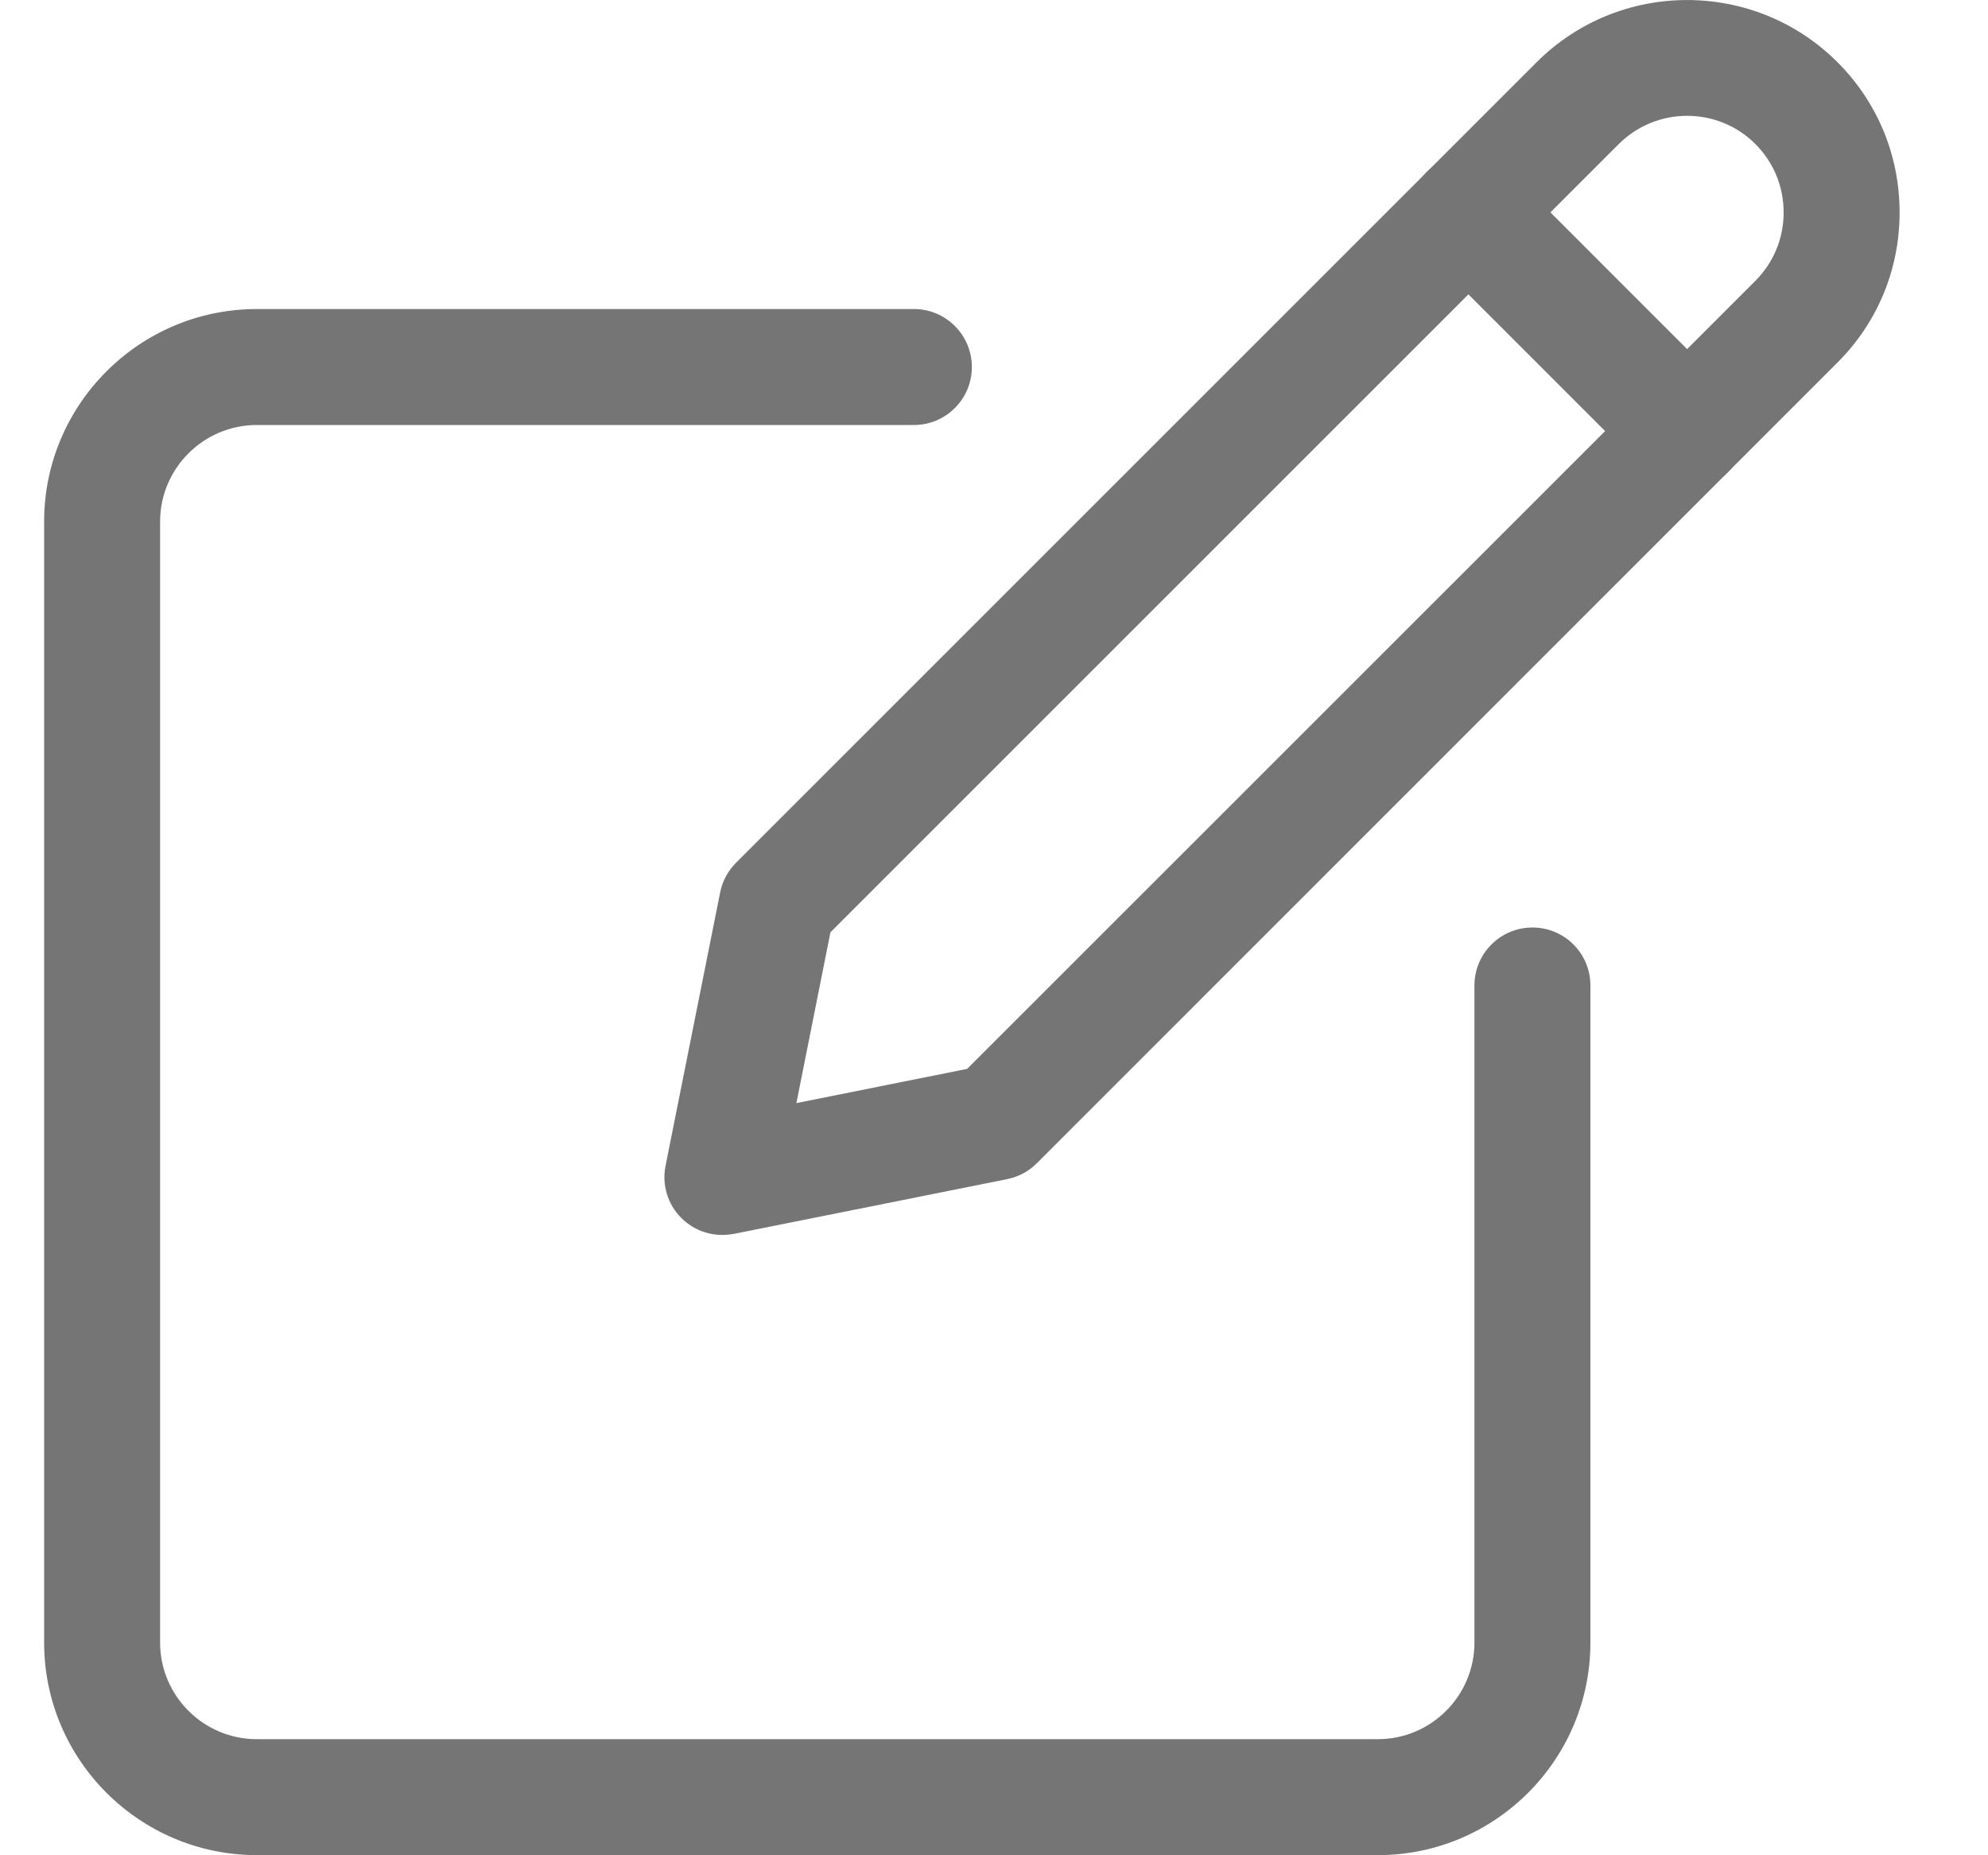 <svg width="15" height="14" viewBox="0 0 15 14" fill="none" xmlns="http://www.w3.org/2000/svg">
<g clip-path="url(#clip0_68_4440)">
<path d="M10.396 13.999H1.938C1.053 13.999 0.333 13.28 0.333 12.395V3.936C0.333 3.051 1.053 2.332 1.938 2.332H6.896C7.137 2.332 7.333 2.528 7.333 2.77C7.333 3.011 7.137 3.207 6.896 3.207H1.938C1.536 3.207 1.208 3.534 1.208 3.936V12.395C1.208 12.797 1.536 13.124 1.938 13.124H10.396C10.798 13.124 11.125 12.797 11.125 12.395V7.436C11.125 7.195 11.321 6.999 11.563 6.999C11.804 6.999 12 7.194 12 7.436V12.395C12 13.28 11.281 13.999 10.396 13.999Z" fill="#757575"/>
<path d="M5.45 9.319C5.336 9.319 5.223 9.274 5.141 9.191C5.037 9.088 4.993 8.939 5.022 8.796L5.434 6.733C5.451 6.648 5.493 6.571 5.554 6.51L11.595 0.469C12.221 -0.156 13.238 -0.156 13.864 0.469C14.167 0.772 14.333 1.174 14.333 1.603C14.333 2.032 14.167 2.434 13.863 2.737L7.822 8.779C7.762 8.84 7.683 8.881 7.599 8.898L5.537 9.311C5.508 9.316 5.479 9.319 5.45 9.319ZM7.513 8.469H7.519H7.513ZM6.266 7.035L6.009 8.324L7.297 8.066L13.245 2.119C13.383 1.98 13.458 1.798 13.458 1.603C13.458 1.408 13.383 1.226 13.245 1.087C12.961 0.803 12.499 0.803 12.214 1.087L6.266 7.035Z" fill="#757575"/>
<path d="M12.729 3.691C12.617 3.691 12.505 3.648 12.42 3.562L10.77 1.912C10.6 1.741 10.6 1.464 10.77 1.293C10.941 1.122 11.218 1.122 11.389 1.293L13.039 2.944C13.21 3.114 13.21 3.391 13.039 3.562C12.953 3.648 12.841 3.691 12.729 3.691Z" fill="#757575"/>
</g>
<defs>
<clipPath id="clip0_68_4440">
<rect width="14" height="14" fill="white" transform="translate(0.333)"/>
</clipPath>
</defs>
</svg>
